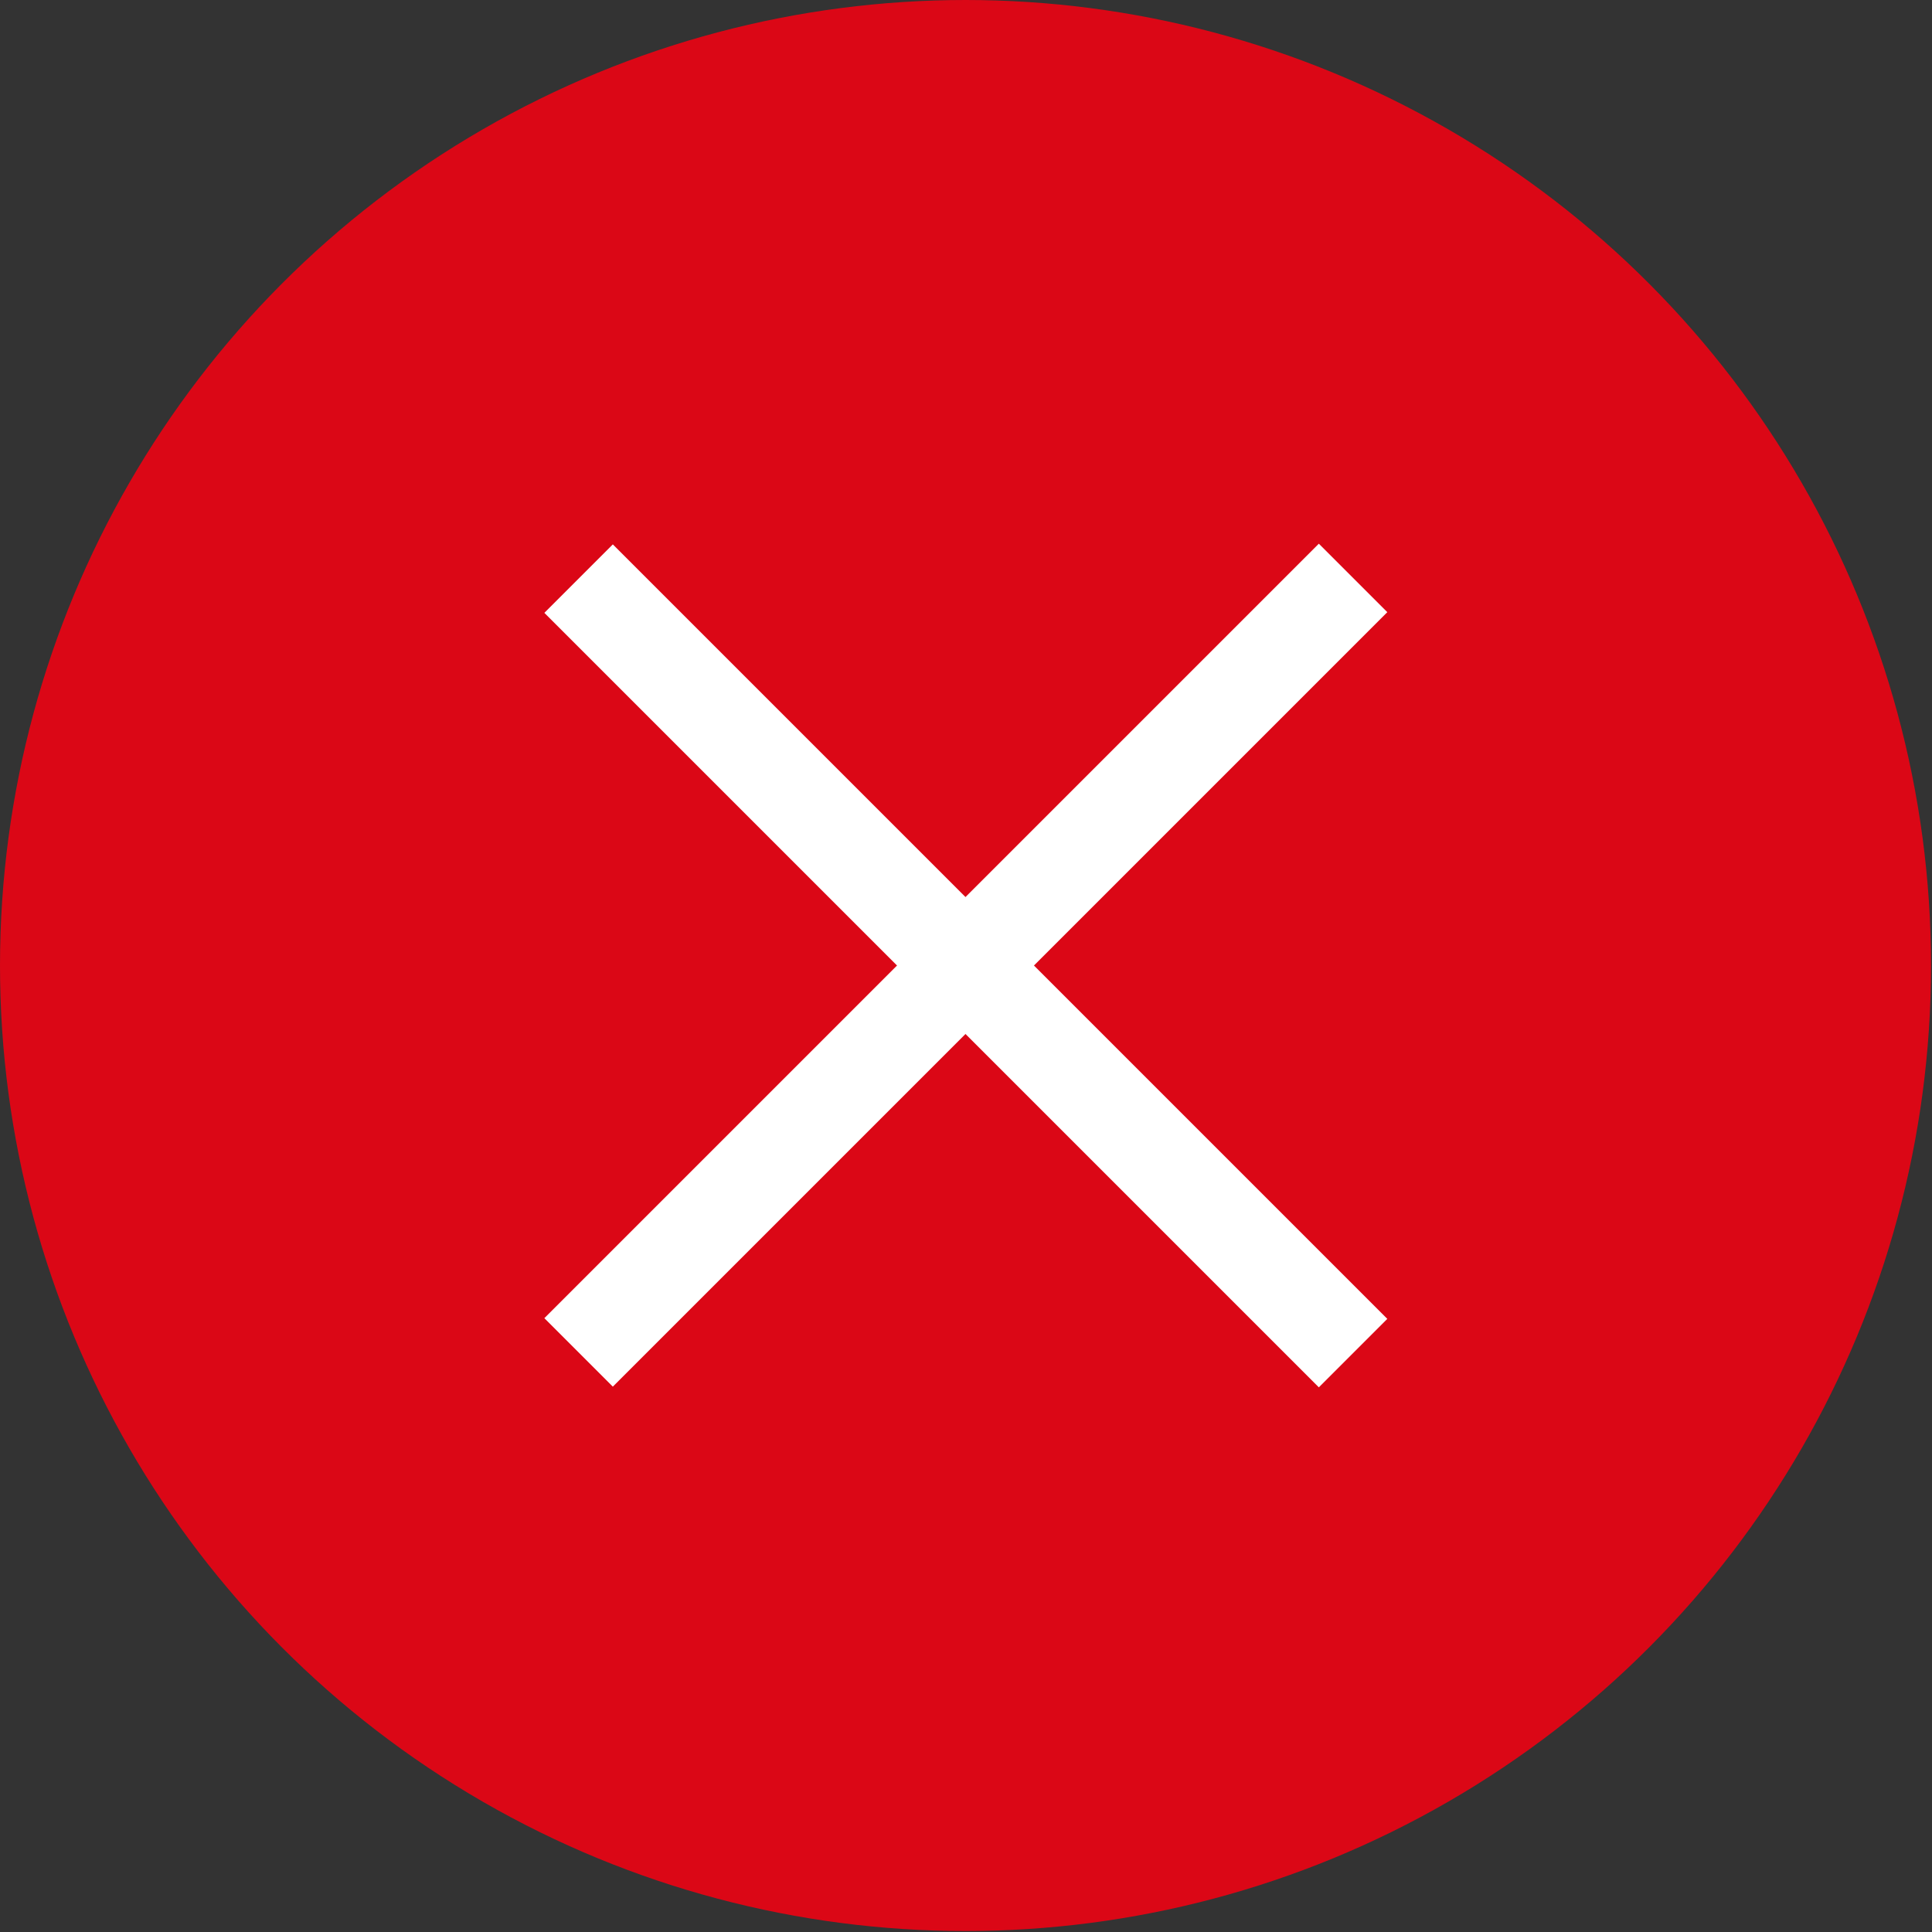 <?xml version="1.0" encoding="UTF-8"?>
<svg id="Layer_1" data-name="Layer 1" xmlns="http://www.w3.org/2000/svg" viewBox="0 0 19.95 19.95">
    <rect x="0" y="0" width="19.95" height="19.95" fill="#333333" stroke="none"/>
    <defs>
        <style>
            .cls-1 {
            fill: #fff;
            }

            .cls-2 {
            fill: #db0716;
            }
        </style>
    </defs>
    <g id="content">
        <circle class="cls-2" fill="#db0716" cx="9.97" cy="9.97" r="9.97"/>
        <g>
            <rect class="cls-1 fw-700" fill="#fff" x="4.32" y="9.47" width="11.31" height="1"
                  transform="translate(-4.13 9.97) rotate(-45)"/>
            <rect class="cls-1 fw-700" fill="#fff" x="9.47" y="4.32" width="1" height="11.31"
                  transform="translate(-4.13 9.97) rotate(-45)"/>
        </g>
    </g>
</svg>
